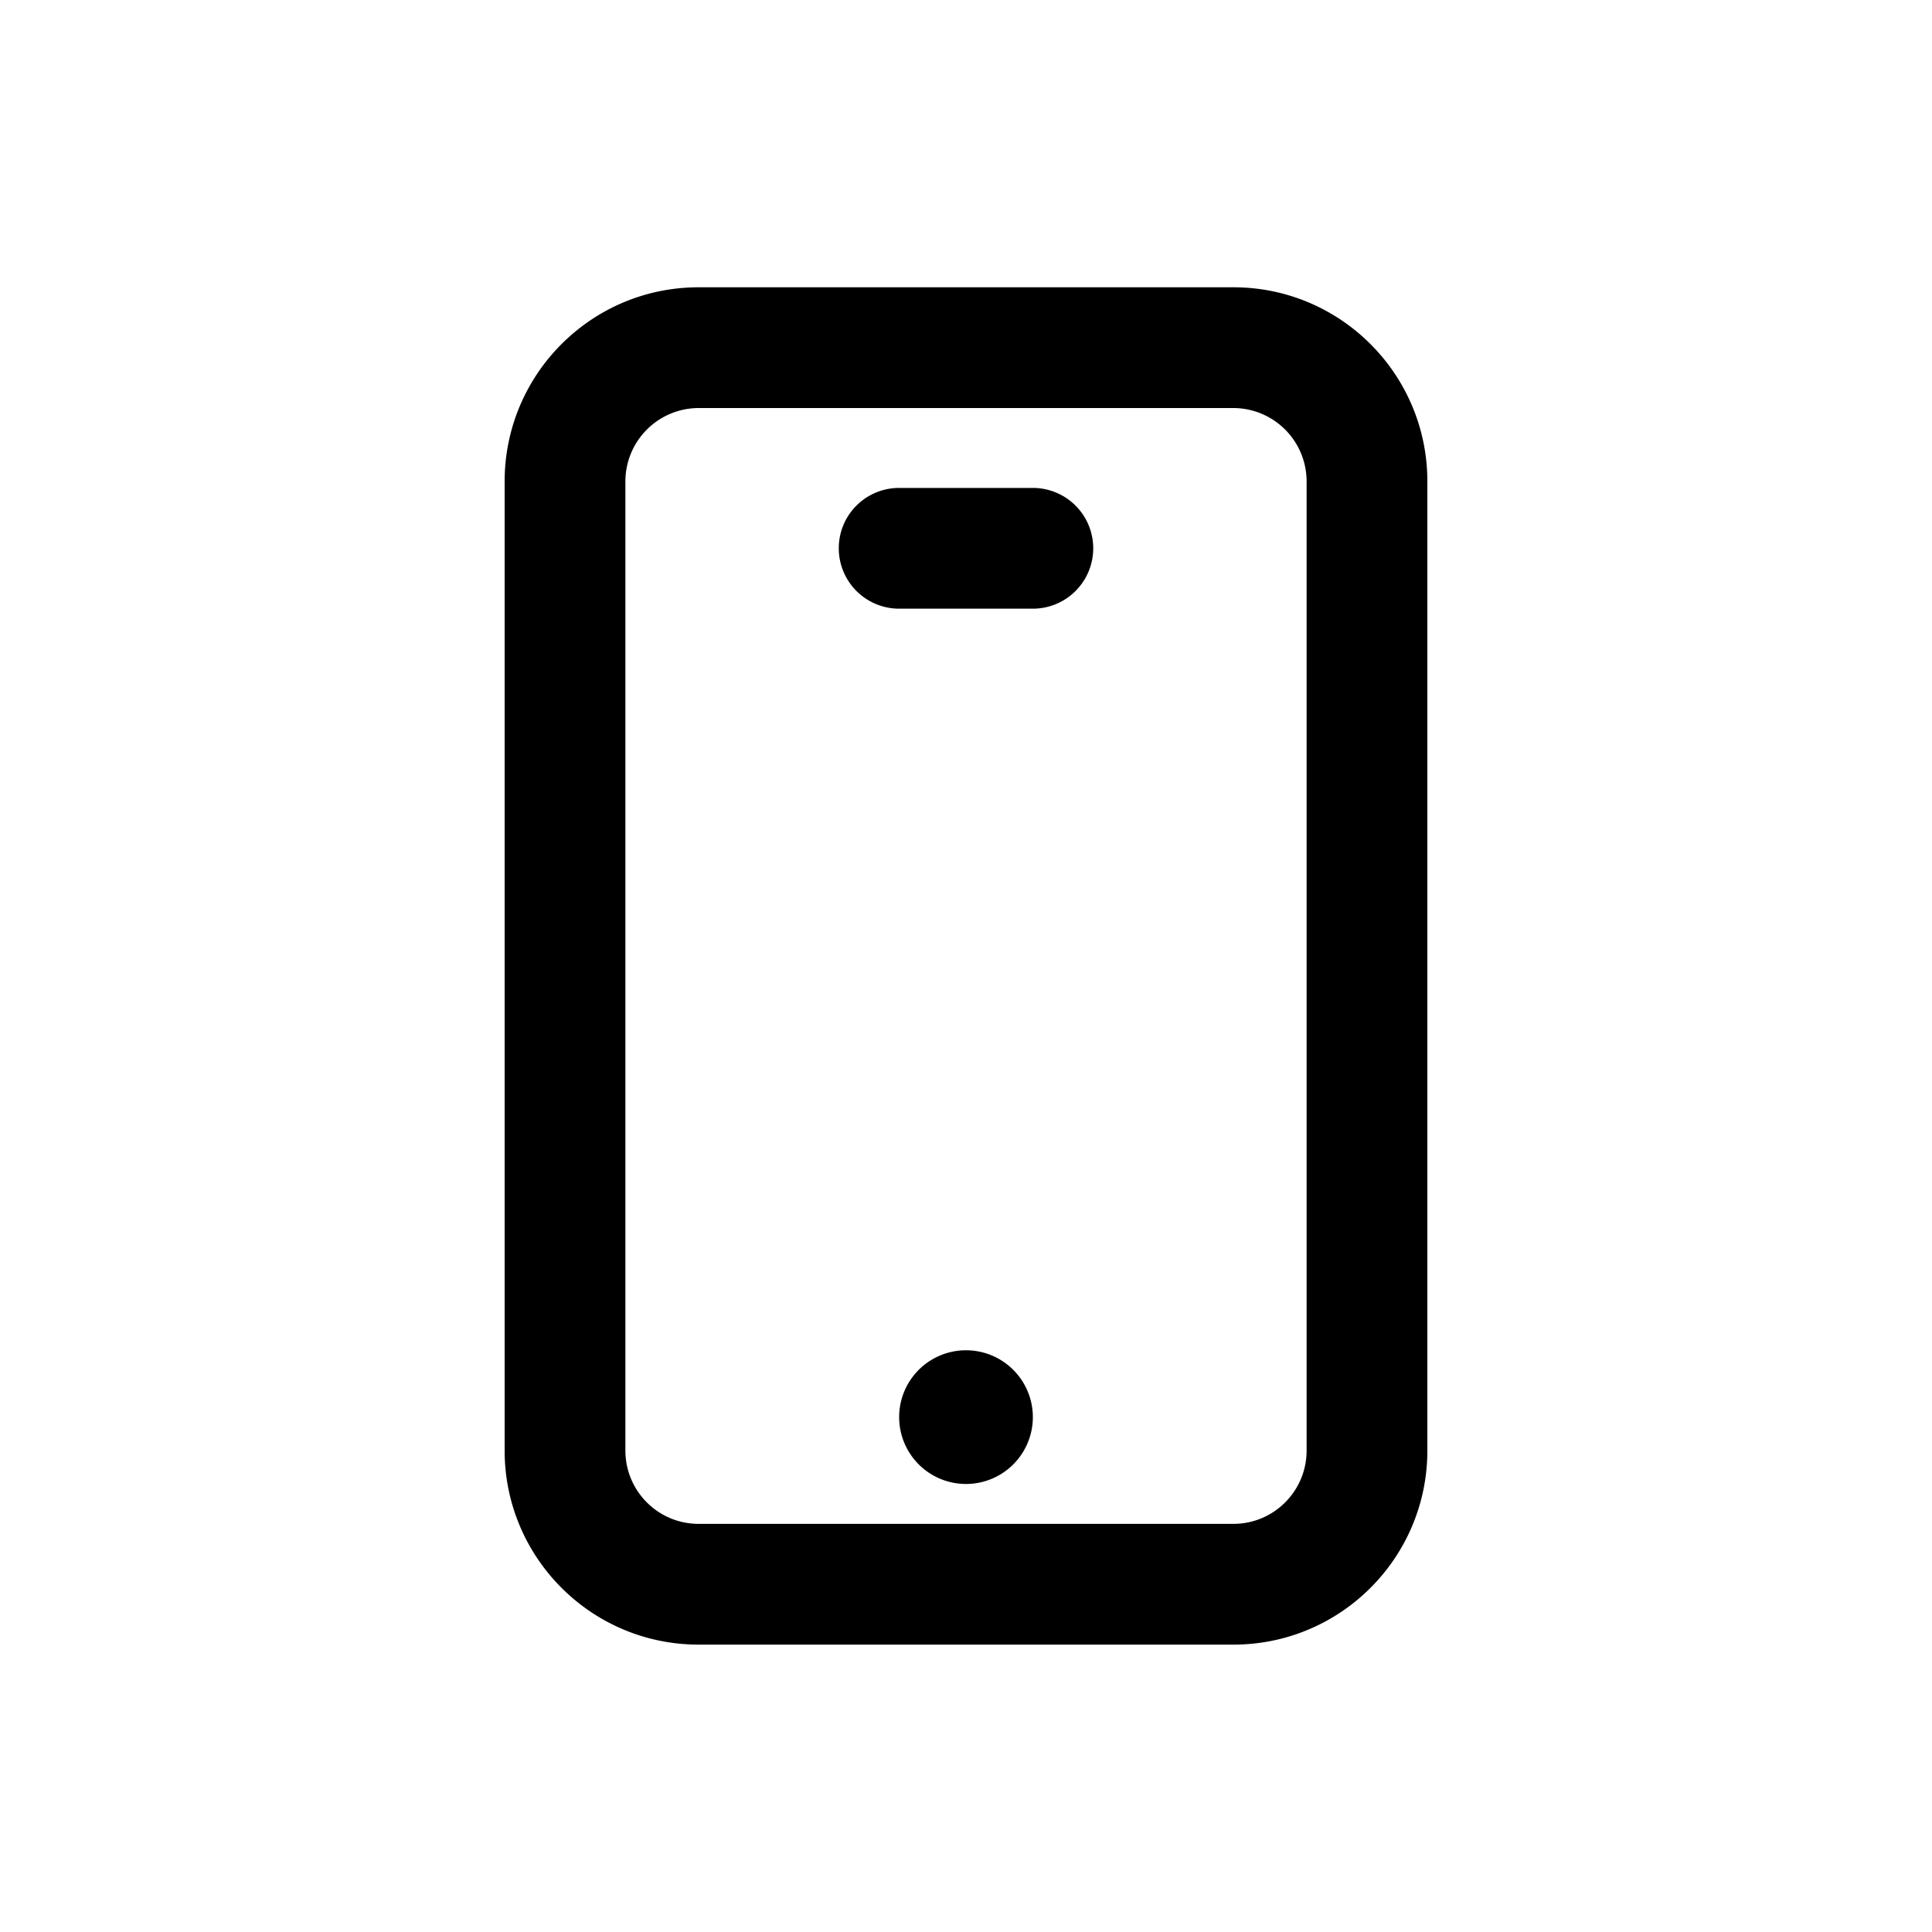 <svg xmlns="http://www.w3.org/2000/svg" width="20" height="20" fill="none" class="persona-icon" viewBox="0 0 20 20"><path fill="currentColor" fill-rule="evenodd" d="M5.224 4.984c0-1.11.899-2.01 2.008-2.01h5.536c1.109 0 2.008.9 2.008 2.01v10.032c0 1.11-.899 2.009-2.008 2.009H7.232c-1.109 0-2.008-.9-2.008-2.009zm2.008-.76a.76.76 0 0 0-.758.76v10.032c0 .42.34.759.758.759h5.536c.419 0 .758-.34.758-.759V4.984a.76.76 0 0 0-.758-.76z" clip-rule="evenodd"/><path fill="currentColor" fill-rule="evenodd" d="M8.683 5.676c0-.346.28-.625.625-.625h1.384a.625.625 0 0 1 0 1.25H9.308a.625.625 0 0 1-.625-.625" clip-rule="evenodd"/><path fill="currentColor" d="M10.692 14.67a.692.692 0 1 1-1.384 0 .692.692 0 0 1 1.384 0"/></svg>